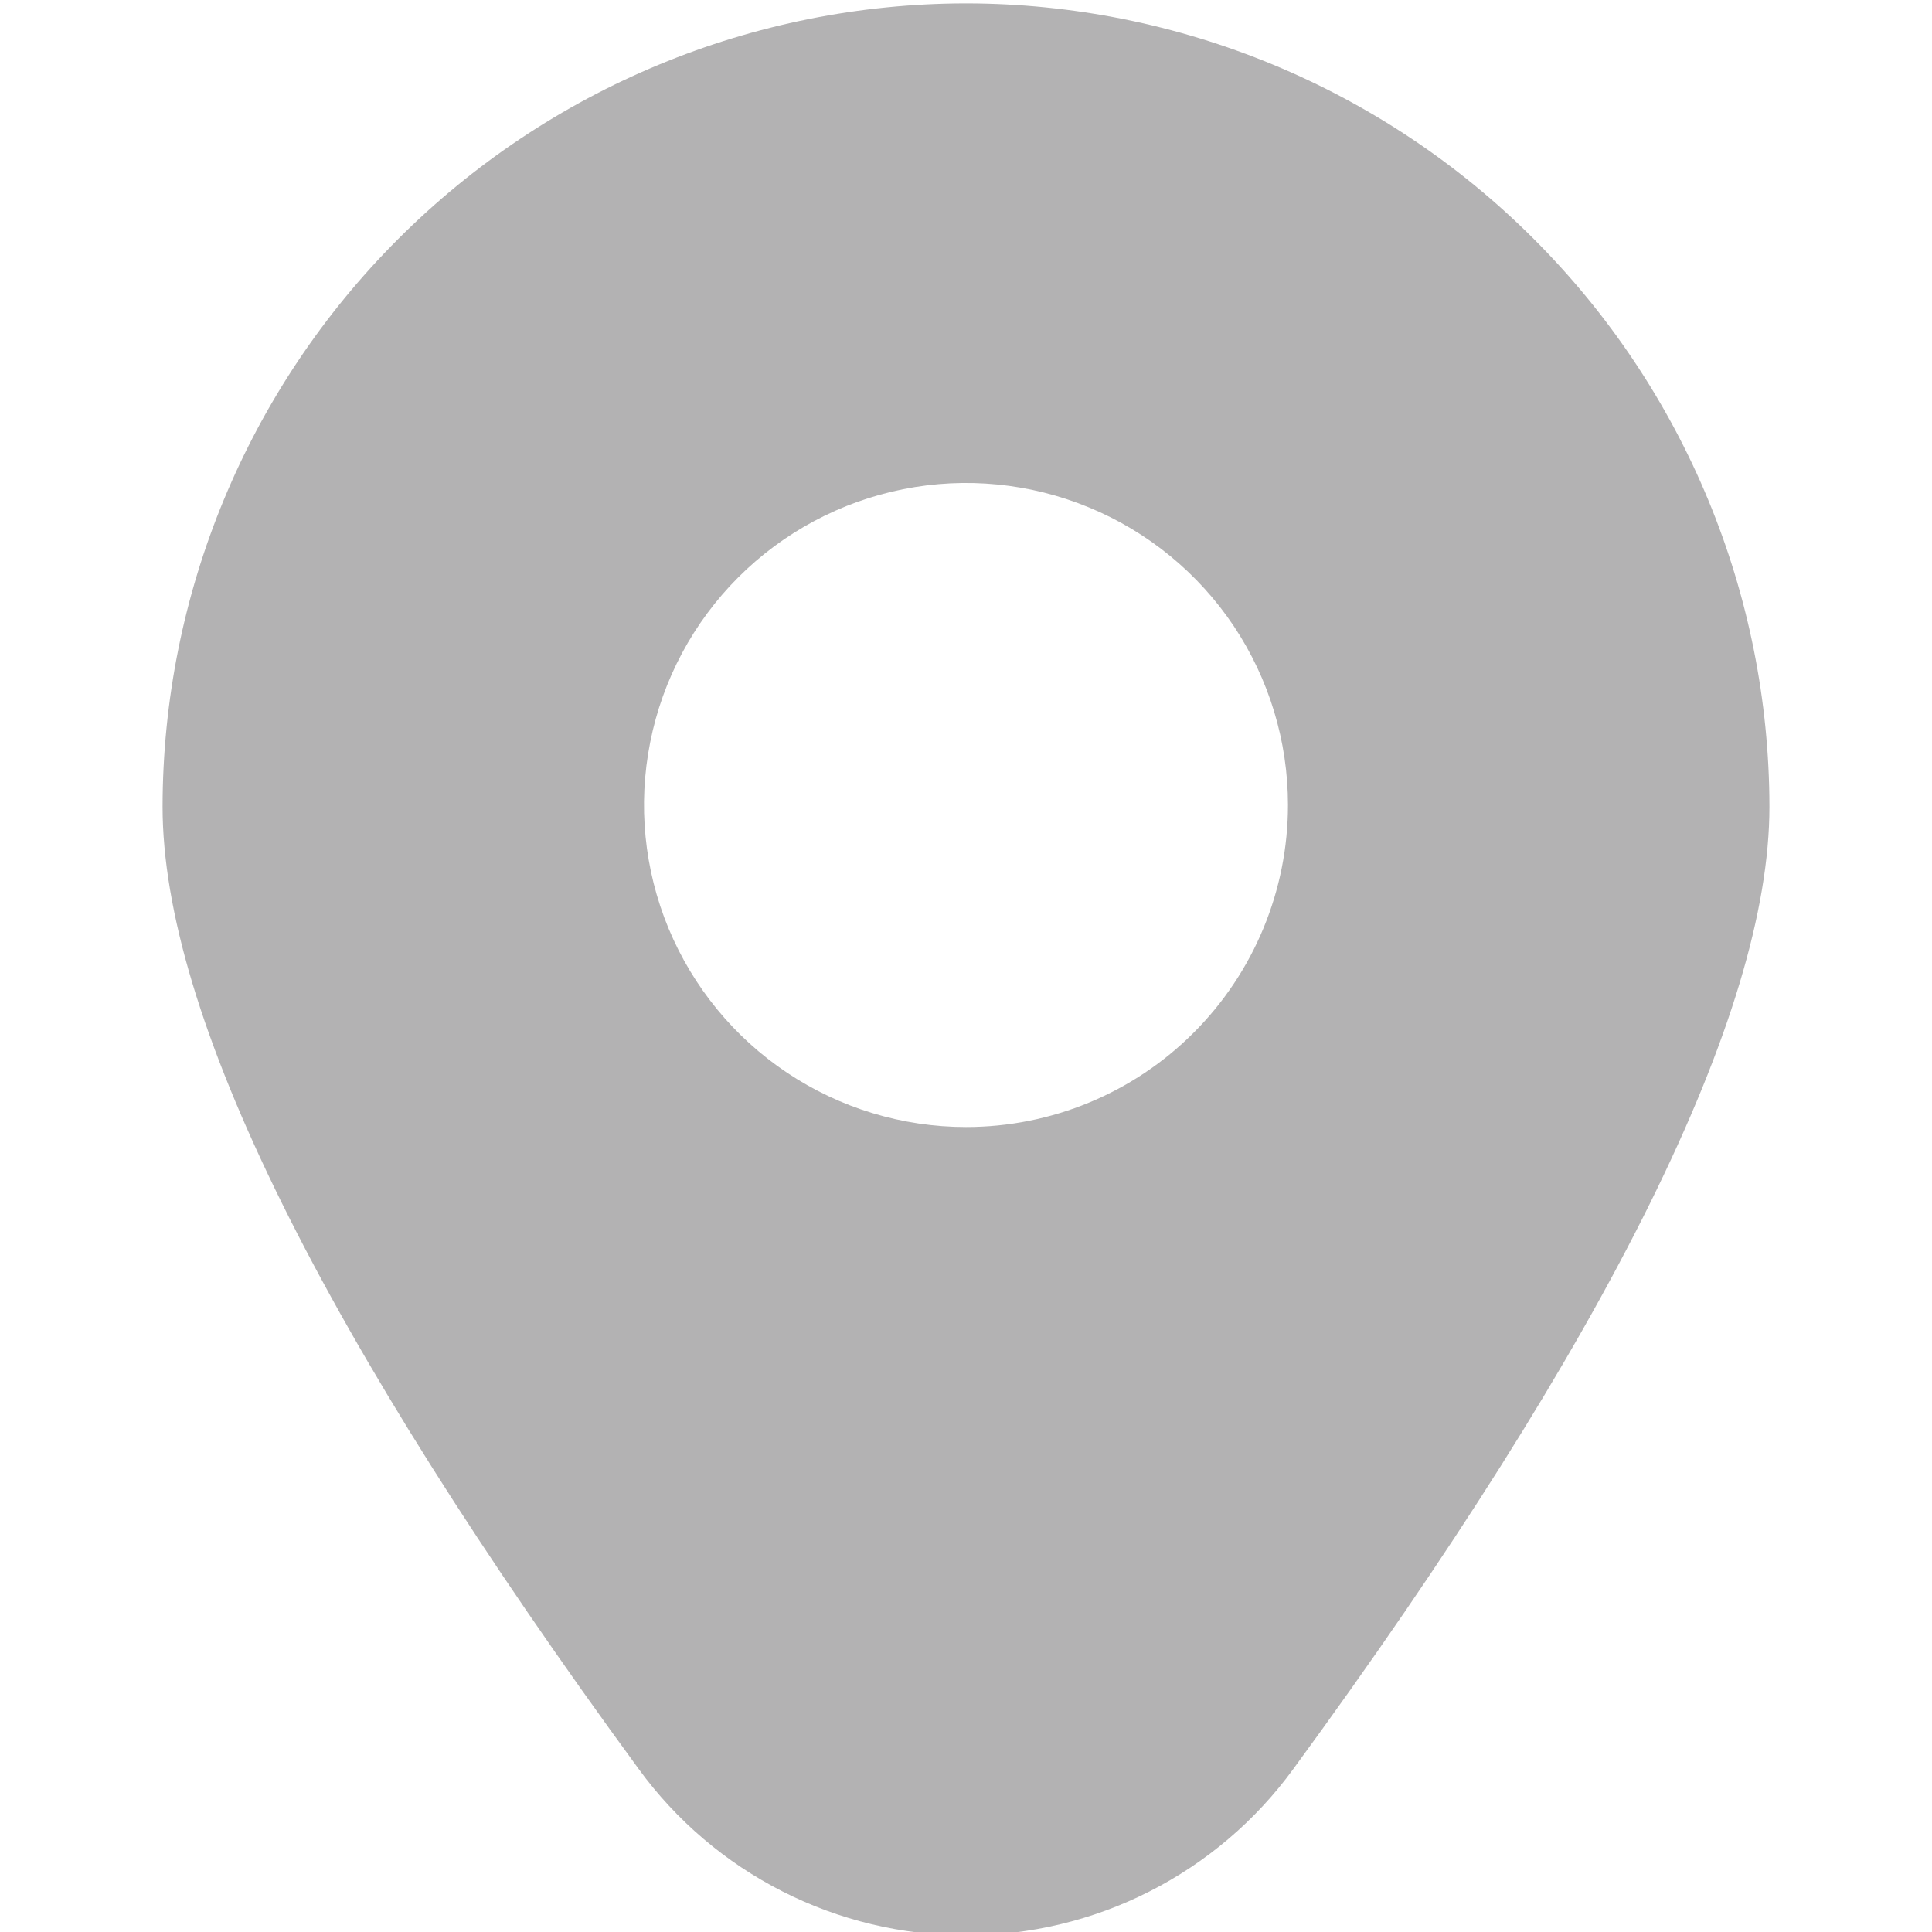 <svg width="20" height="20" viewBox="0 0 20 20" fill="none" xmlns="http://www.w3.org/2000/svg">
<g clip-path="url(#clip0_1243_8146)">
<g clip-path="url(#clip1_1243_8146)">
<path d="M10 0.035C7.795 0.037 5.681 0.914 4.122 2.474C2.562 4.033 1.685 6.147 1.683 8.352C1.683 10.493 3.341 13.845 6.612 18.313C7.001 18.847 7.511 19.281 8.1 19.58C8.688 19.879 9.34 20.035 10 20.035C10.66 20.035 11.312 19.879 11.9 19.58C12.489 19.281 12.999 18.847 13.388 18.313C16.659 13.845 18.317 10.493 18.317 8.352C18.315 6.147 17.438 4.033 15.878 2.474C14.319 0.914 12.205 0.037 10 0.035V0.035ZM10 11.667C9.341 11.667 8.696 11.471 8.148 11.105C7.6 10.739 7.173 10.218 6.92 9.609C6.668 9 6.602 8.33 6.731 7.683C6.859 7.036 7.177 6.442 7.643 5.976C8.109 5.51 8.703 5.193 9.35 5.064C9.996 4.935 10.666 5.001 11.276 5.254C11.885 5.506 12.405 5.933 12.772 6.481C13.138 7.03 13.333 7.674 13.333 8.333C13.333 9.217 12.982 10.065 12.357 10.69C11.732 11.316 10.884 11.667 10 11.667Z" fill="#414042" fill-opacity="0.4"/>
</g>
</g>
<defs>
<clipPath id="clip0_1243_8146">
<rect width="20" height="20" fill="white"/>
</clipPath>
<clipPath id="clip1_1243_8146">
<rect width="20" height="20" fill="white"/>
</clipPath>
</defs>
</svg>
